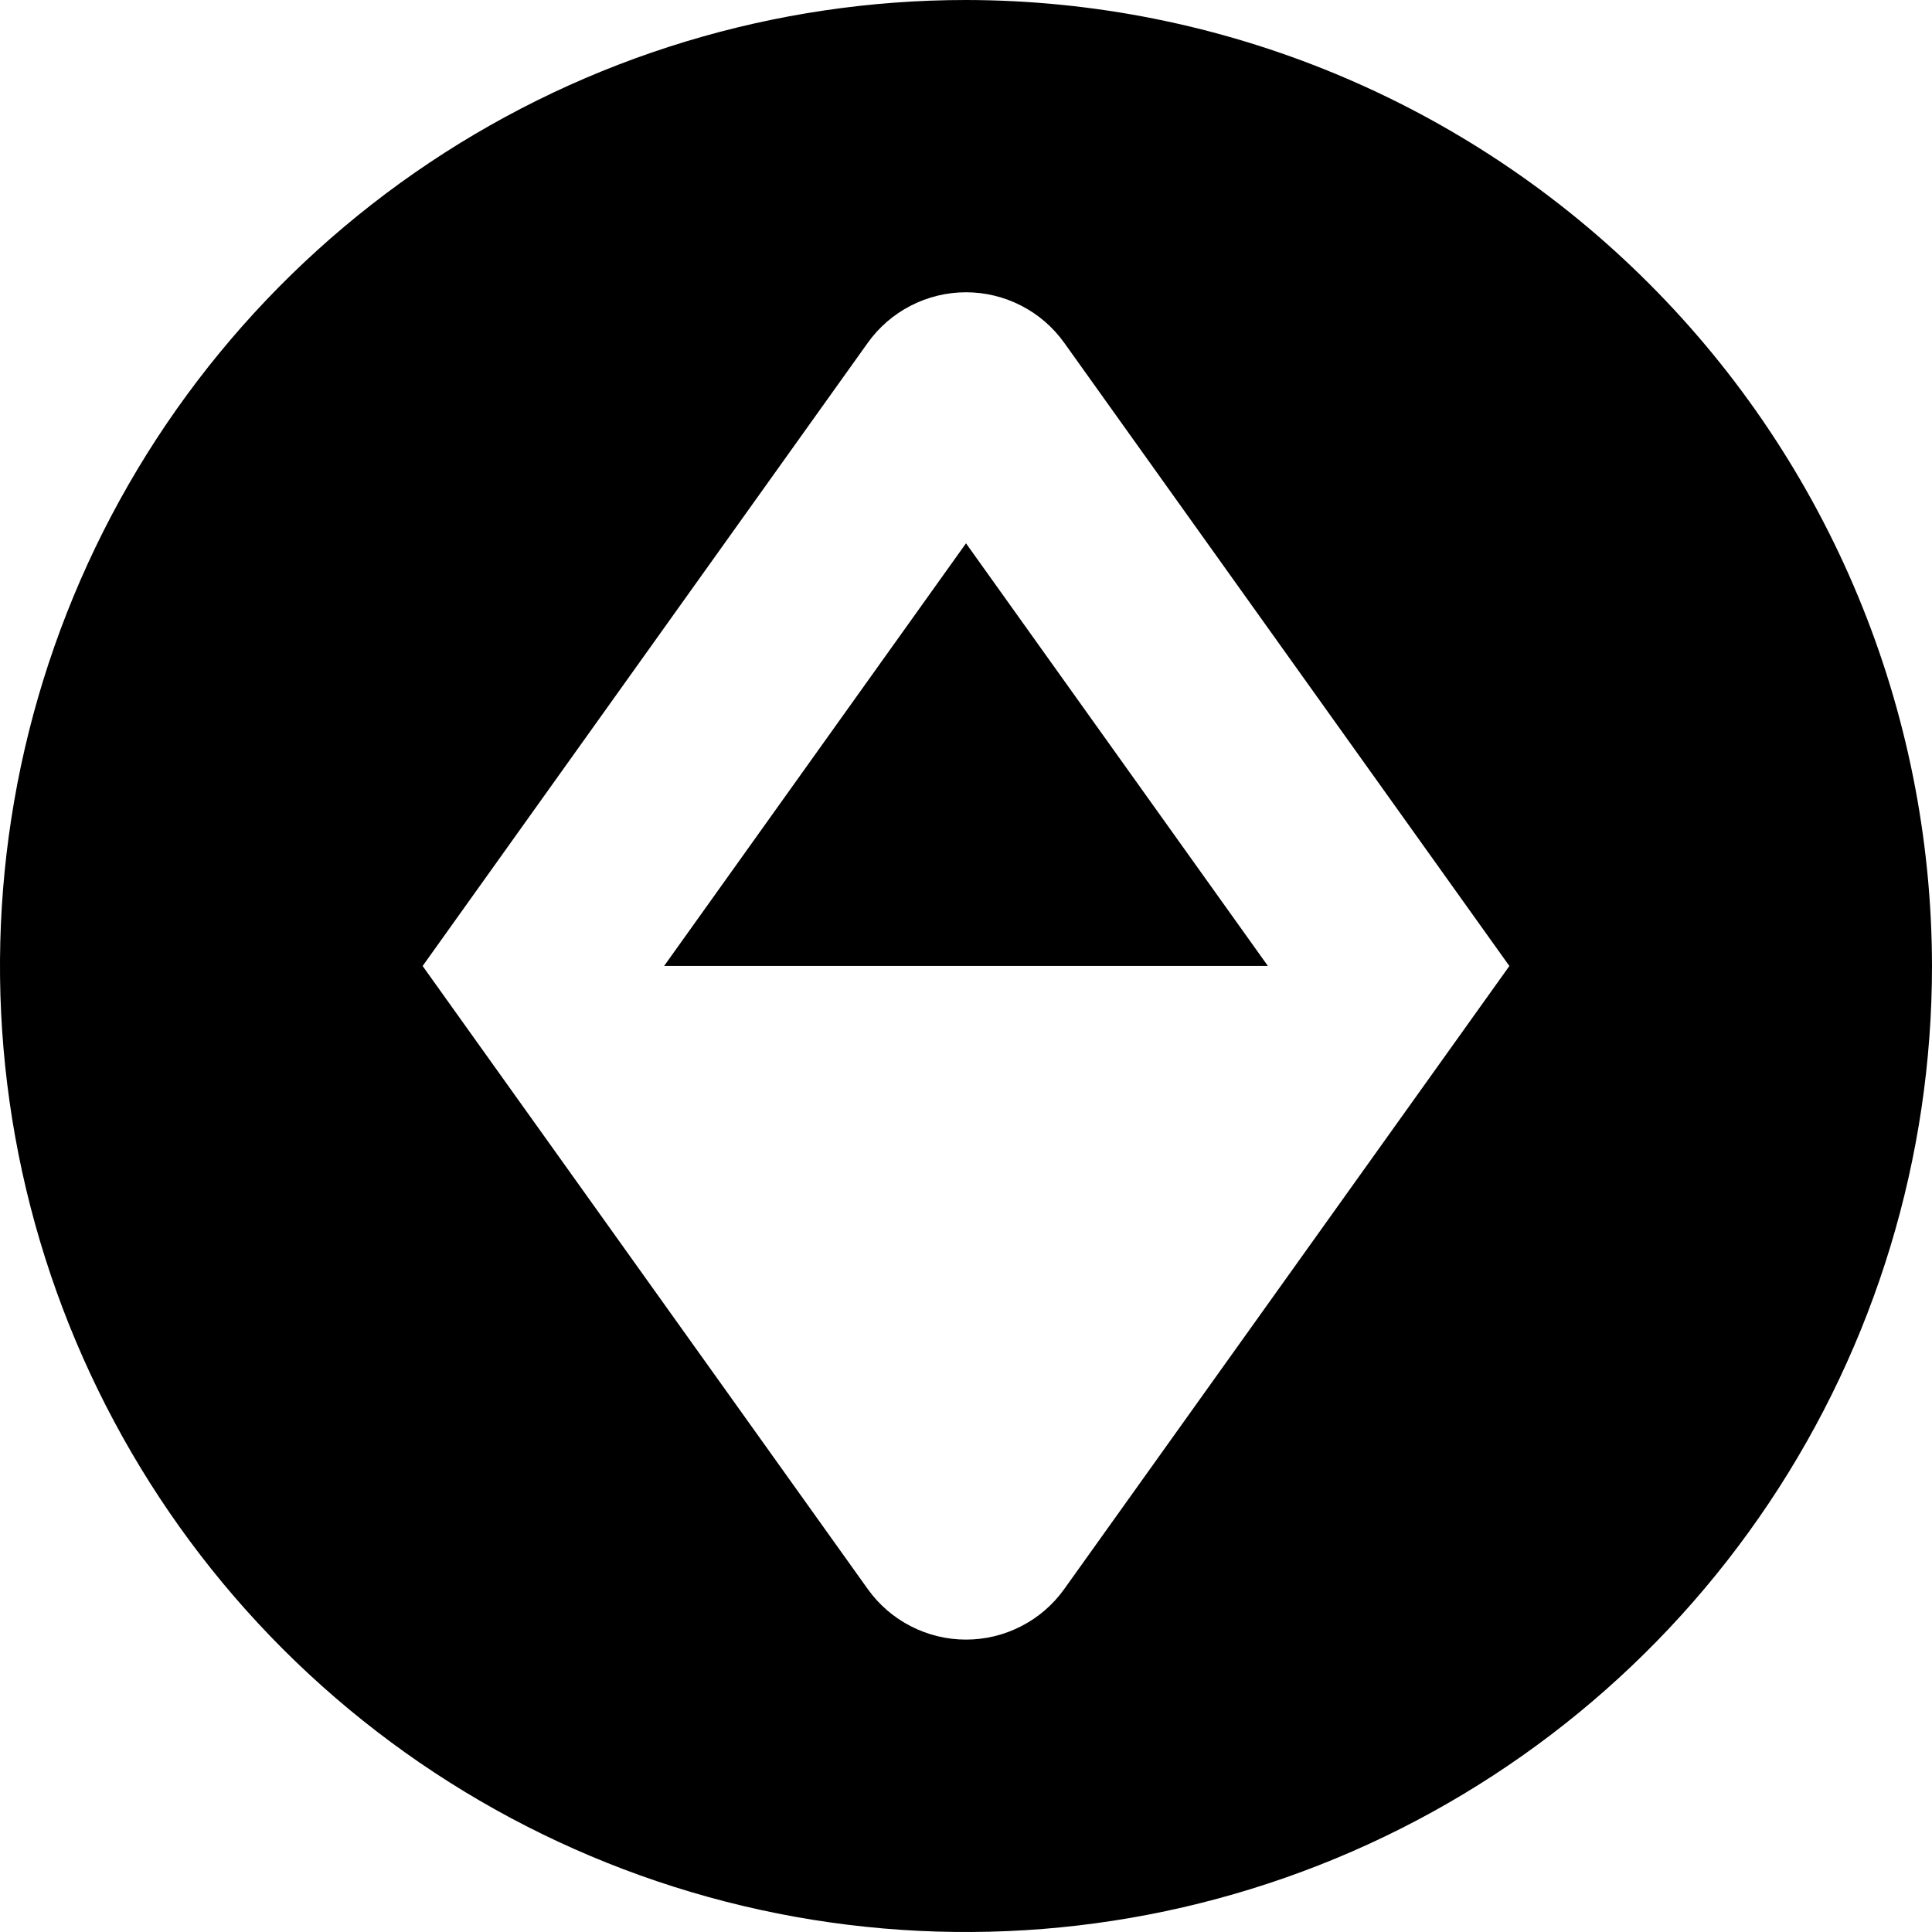 <svg xmlns="http://www.w3.org/2000/svg" width="1.25em" height="1.25em" fill="none" viewBox="0 0 32 32"><path fill="currentColor" fill-rule="evenodd" d="M7.111 2.696C9.742 0.938 12.835 0 16 0C20.242 0.005 24.309 1.692 27.308 4.692C30.308 7.691 31.995 11.758 32 16C32 19.165 31.062 22.258 29.303 24.889C27.545 27.52 25.047 29.571 22.123 30.782C19.199 31.993 15.982 32.31 12.879 31.693C9.775 31.075 6.924 29.551 4.686 27.314C2.449 25.076 0.925 22.225 0.307 19.121C-0.31 16.018 0.007 12.801 1.218 9.877C2.429 6.953 4.48 4.455 7.111 2.696ZM17.627 26.32L25 16L17.627 5.678C17.442 5.419 17.198 5.208 16.915 5.063C16.632 4.917 16.318 4.841 16 4.841C15.682 4.841 15.368 4.917 15.085 5.063C14.802 5.208 14.558 5.419 14.373 5.678L7 16L14.373 26.32C14.558 26.579 14.802 26.79 15.085 26.935C15.368 27.081 15.682 27.157 16 27.157C16.318 27.157 16.632 27.081 16.915 26.935C17.198 26.79 17.442 26.579 17.627 26.32ZM16 8.999L21 15.999H11L16 8.999Z" clip-rule="evenodd"/></svg>